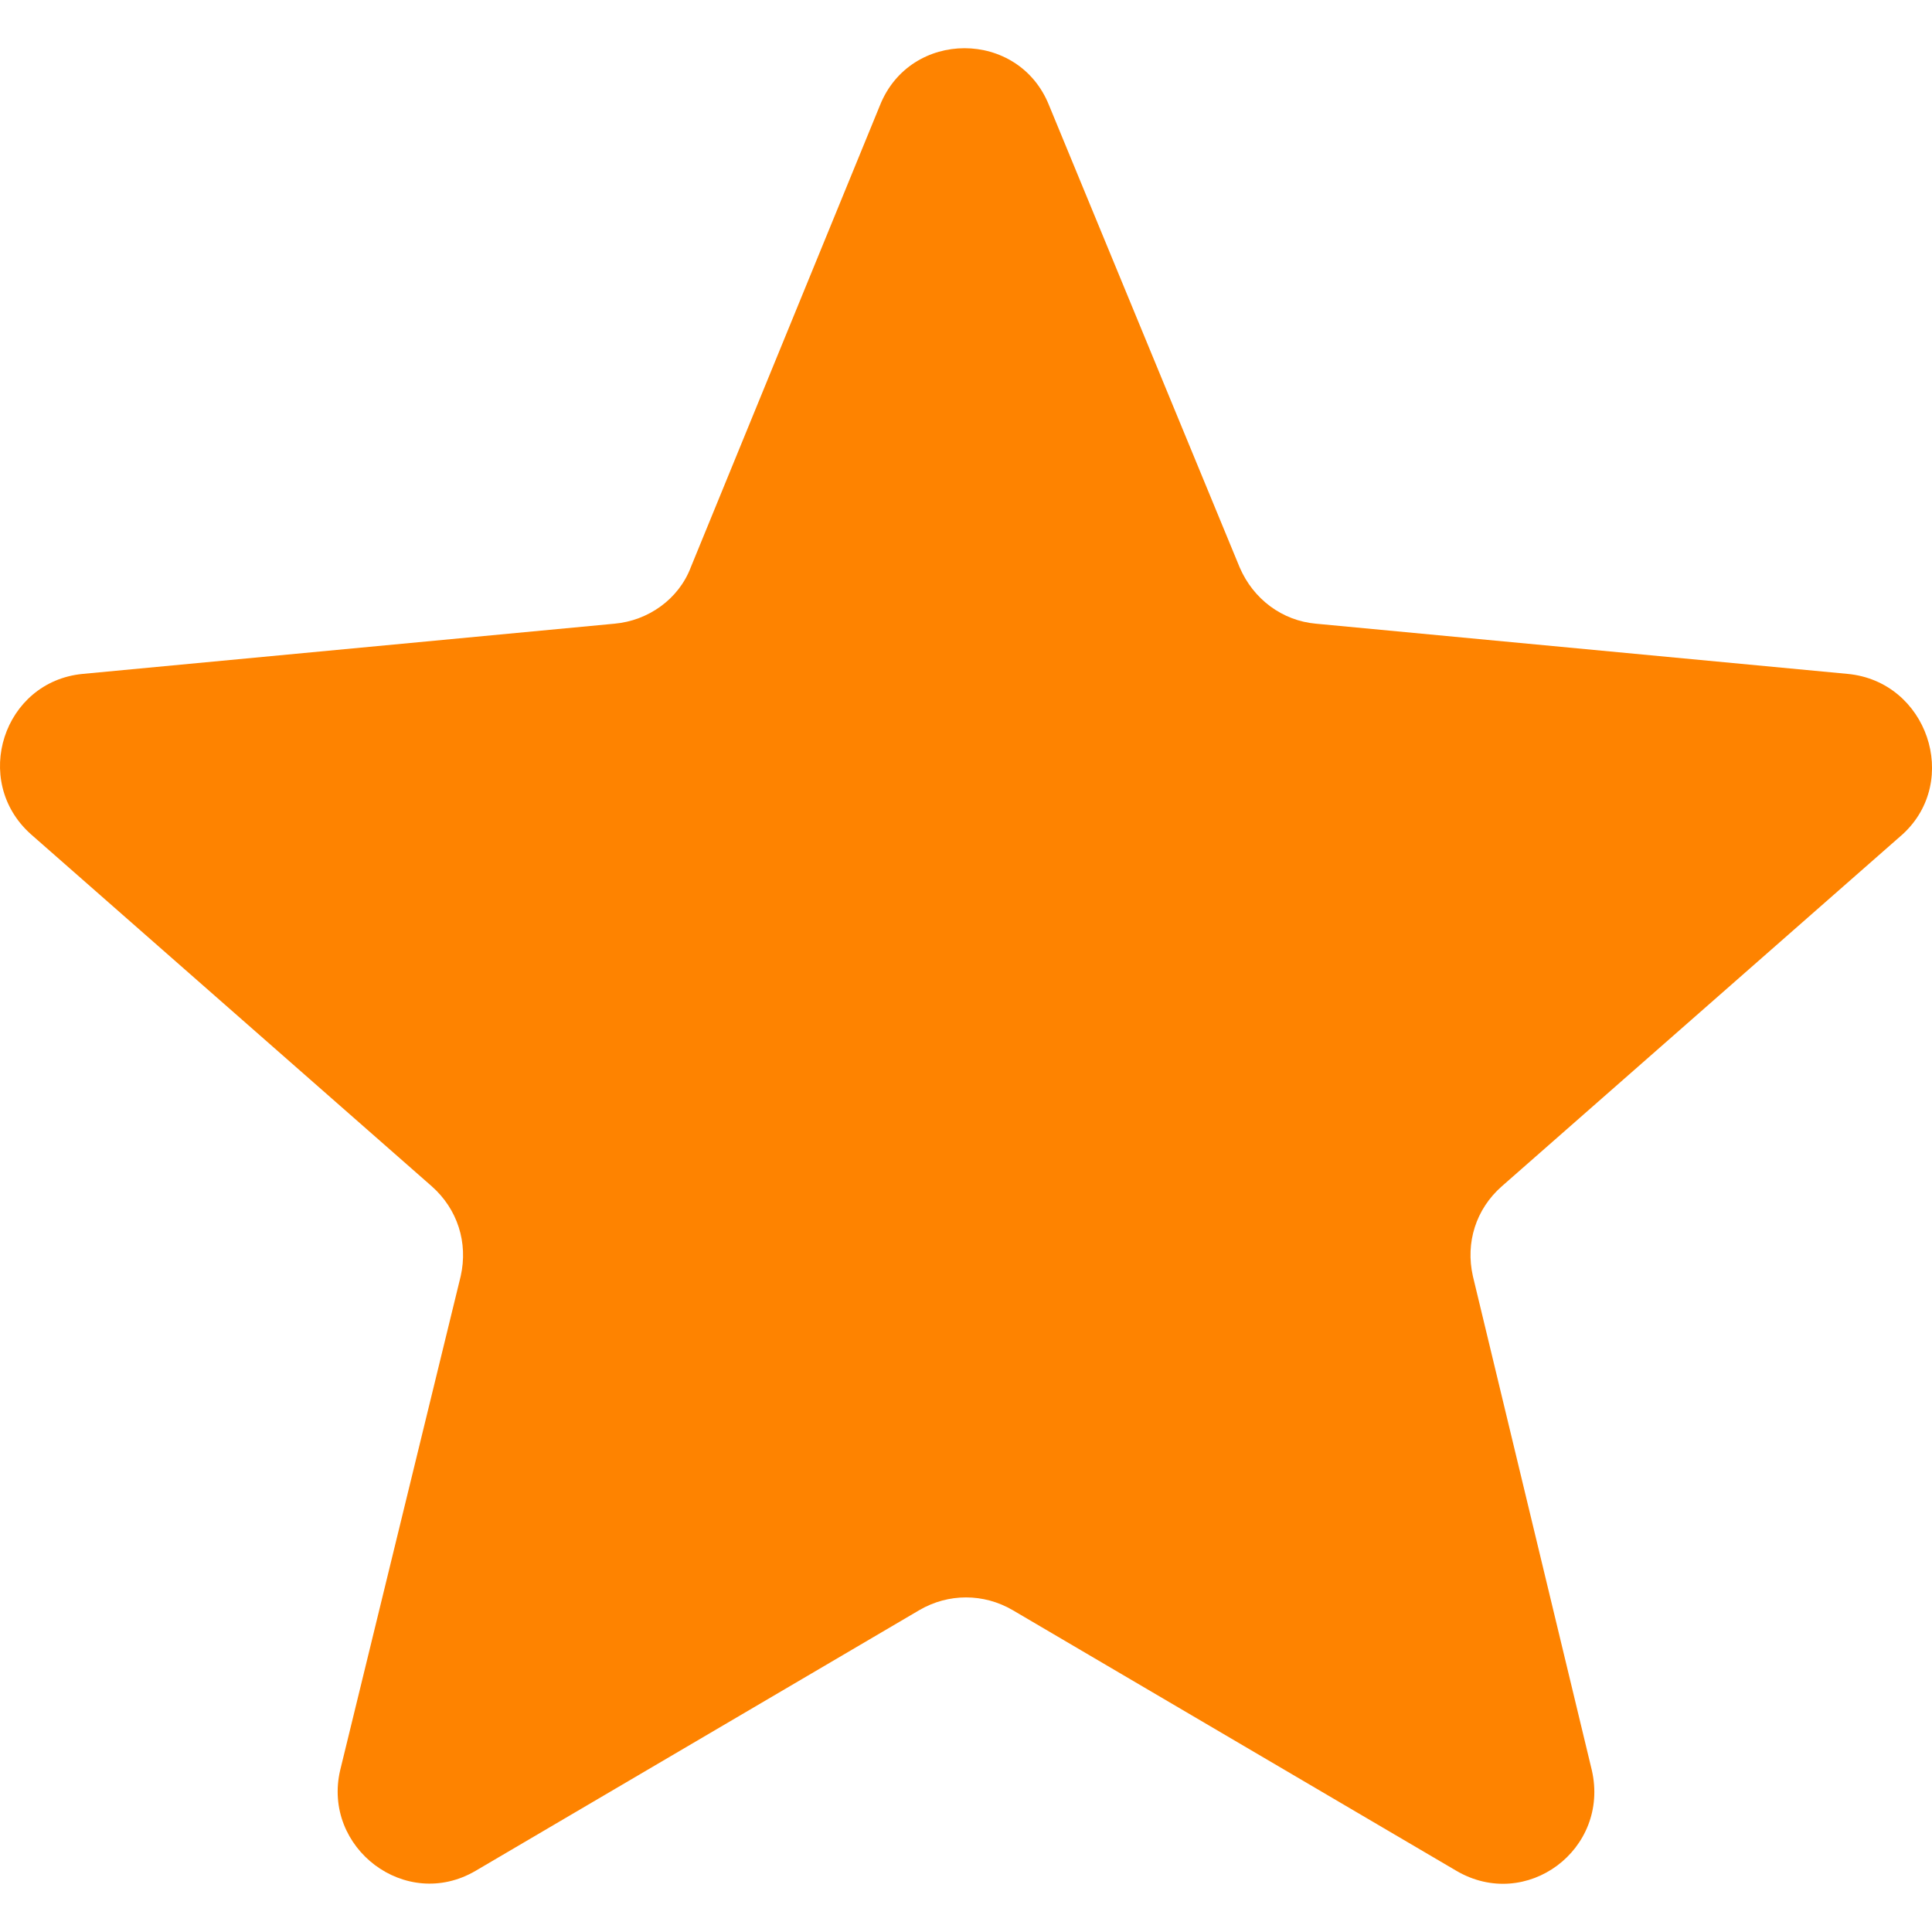 <svg width="11" height="11" viewBox="0 0 11 11" fill="none" xmlns="http://www.w3.org/2000/svg">
<path d="M10.521 3.837L7.492 3.551C7.301 3.534 7.136 3.412 7.058 3.23L5.973 0.6C5.8 0.166 5.183 0.166 5.01 0.6L3.933 3.23C3.864 3.412 3.69 3.534 3.499 3.551L0.47 3.837C0.019 3.881 -0.164 4.445 0.175 4.749L2.458 6.754C2.605 6.884 2.666 7.075 2.623 7.266L1.937 10.078C1.833 10.521 2.31 10.886 2.709 10.651L5.235 9.167C5.4 9.071 5.6 9.071 5.765 9.167L8.291 10.651C8.69 10.886 9.167 10.53 9.063 10.078L8.386 7.266C8.343 7.075 8.403 6.884 8.551 6.754L10.834 4.749C11.164 4.445 10.973 3.881 10.521 3.837Z" fill="#FE8300"/>
</svg>
